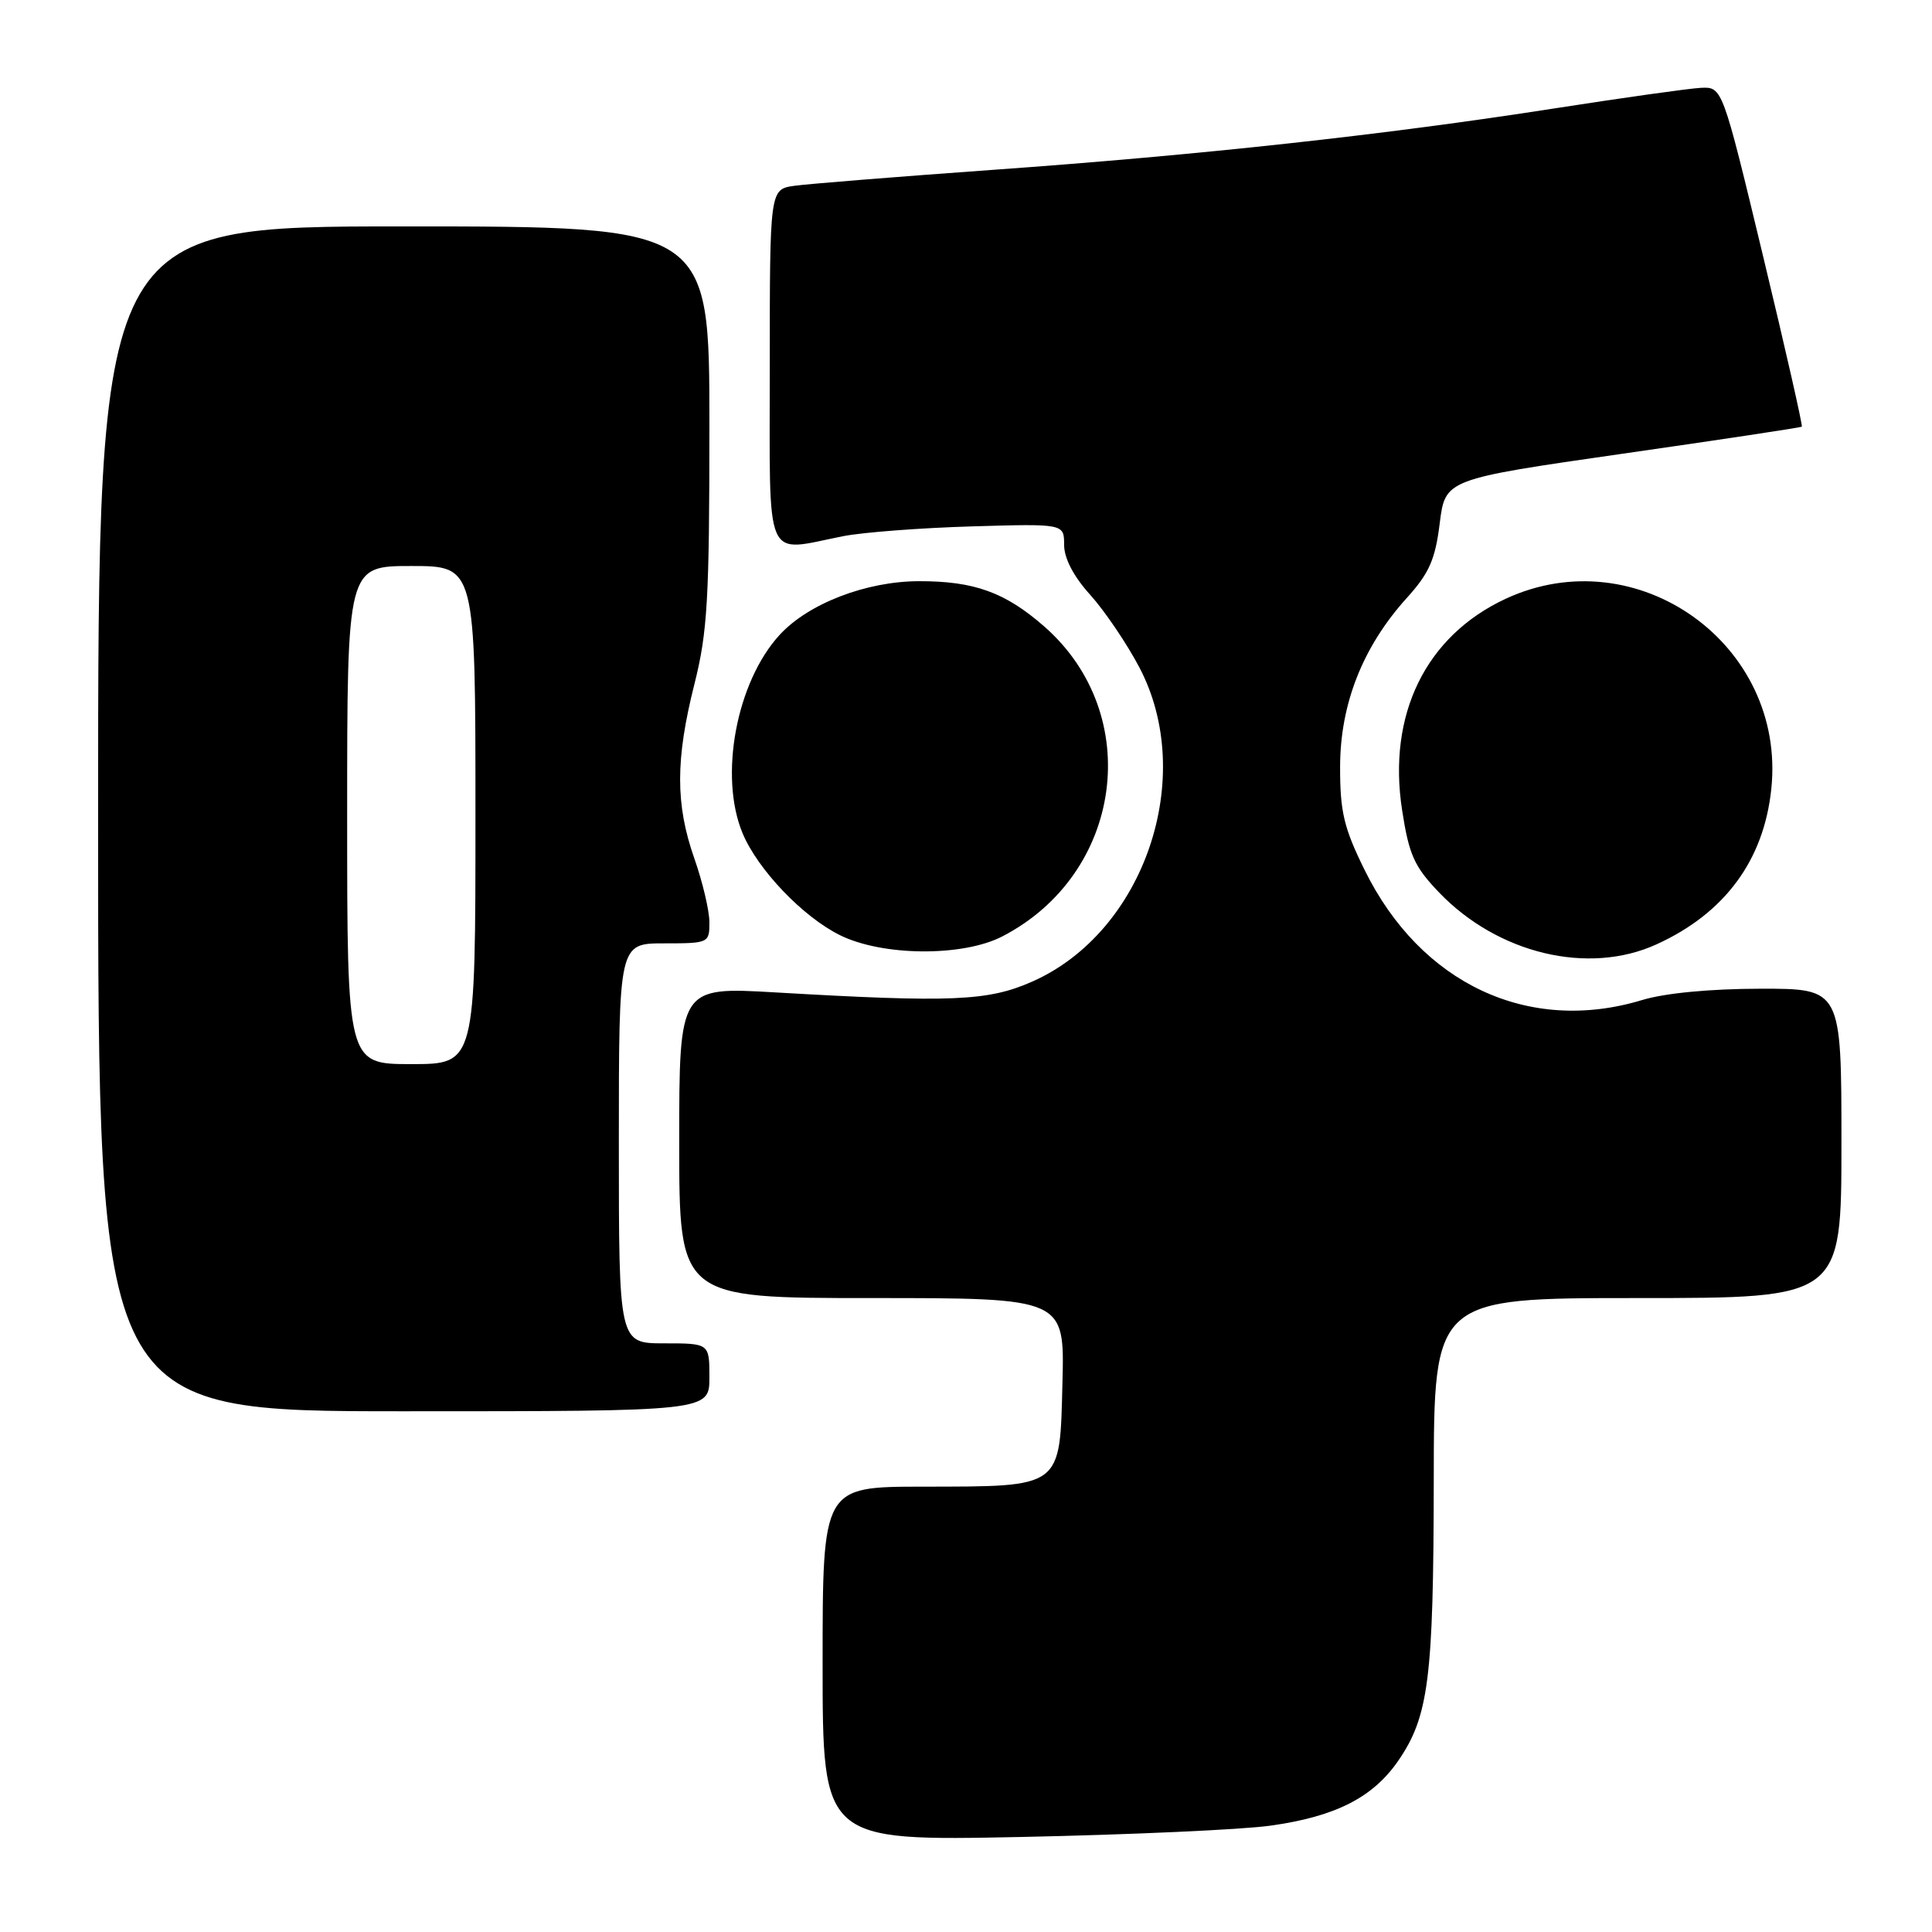 <?xml version="1.0" encoding="UTF-8" standalone="no"?>
<!DOCTYPE svg PUBLIC "-//W3C//DTD SVG 1.1//EN" "http://www.w3.org/Graphics/SVG/1.1/DTD/svg11.dtd" >
<svg xmlns="http://www.w3.org/2000/svg" xmlns:xlink="http://www.w3.org/1999/xlink" version="1.1" viewBox="0 0 256 256">
 <g >
 <path fill="currentColor"
d=" M 168.33 241.91 C 176.95 240.71 181.90 238.19 185.26 233.33 C 189.31 227.45 189.95 222.44 189.98 196.25 C 190.00 172.00 190.00 172.00 217.00 172.00 C 244.00 172.00 244.00 172.00 244.00 151.50 C 244.00 131.00 244.00 131.00 233.25 131.01 C 226.62 131.02 220.62 131.59 217.59 132.51 C 202.55 137.07 188.24 130.37 180.81 115.26 C 178.06 109.68 177.56 107.56 177.57 101.58 C 177.59 93.25 180.58 85.68 186.41 79.23 C 189.38 75.95 190.18 74.13 190.77 69.35 C 191.50 63.50 191.50 63.50 215.00 60.12 C 227.93 58.27 238.61 56.65 238.75 56.54 C 238.89 56.42 236.58 46.24 233.61 33.91 C 228.22 11.50 228.22 11.50 225.36 11.64 C 223.79 11.72 215.07 12.95 206.00 14.36 C 183.58 17.86 159.00 20.55 131.50 22.51 C 118.85 23.42 107.04 24.37 105.25 24.62 C 102.00 25.09 102.00 25.09 102.00 48.55 C 102.00 75.16 101.13 73.14 111.70 71.05 C 114.34 70.53 122.01 69.95 128.75 69.75 C 141.00 69.39 141.00 69.39 141.00 72.19 C 141.00 73.98 142.25 76.38 144.47 78.83 C 146.37 80.94 149.30 85.26 150.97 88.43 C 158.62 102.98 151.64 123.49 136.79 130.06 C 130.93 132.66 126.12 132.86 102.75 131.50 C 90.00 130.76 90.00 130.76 90.00 151.38 C 90.00 172.00 90.00 172.00 115.53 172.00 C 141.07 172.00 141.07 172.00 140.78 183.22 C 140.43 197.29 140.86 196.96 122.25 196.99 C 109.00 197.00 109.00 197.00 109.00 220.47 C 109.00 243.94 109.00 243.94 135.25 243.41 C 149.69 243.11 164.57 242.44 168.33 241.91 Z  M 94.00 182.50 C 94.00 178.00 94.00 178.00 88.00 178.00 C 82.00 178.00 82.00 178.00 82.00 151.50 C 82.00 125.00 82.00 125.00 88.00 125.00 C 93.90 125.00 94.00 124.95 94.00 122.22 C 94.00 120.68 93.10 116.87 92.00 113.74 C 89.49 106.59 89.49 100.64 92.02 90.62 C 93.75 83.76 94.00 79.37 94.00 56.37 C 94.00 30.00 94.00 30.00 53.50 30.00 C 13.00 30.00 13.00 30.00 13.00 108.50 C 13.00 187.00 13.00 187.00 53.50 187.00 C 94.00 187.00 94.00 187.00 94.00 182.50 Z  M 219.50 125.13 C 228.55 121.01 233.73 113.98 234.71 104.51 C 236.69 85.38 216.90 71.25 199.49 79.35 C 188.91 84.28 183.82 94.69 185.79 107.37 C 186.70 113.28 187.40 114.83 190.68 118.25 C 198.47 126.38 210.48 129.25 219.50 125.13 Z  M 132.79 124.09 C 148.81 115.83 151.69 94.71 138.39 83.03 C 133.21 78.49 129.11 77.00 121.78 77.01 C 114.79 77.02 107.12 79.97 103.31 84.12 C 97.57 90.37 95.24 102.85 98.40 110.42 C 100.41 115.23 106.39 121.49 111.29 123.91 C 116.93 126.71 127.55 126.79 132.79 124.09 Z  M 46.00 108.00 C 46.00 75.00 46.00 75.00 54.50 75.00 C 63.00 75.00 63.00 75.00 63.00 108.00 C 63.00 141.00 63.00 141.00 54.50 141.00 C 46.00 141.00 46.00 141.00 46.00 108.00 Z "/>
</g>
</svg>